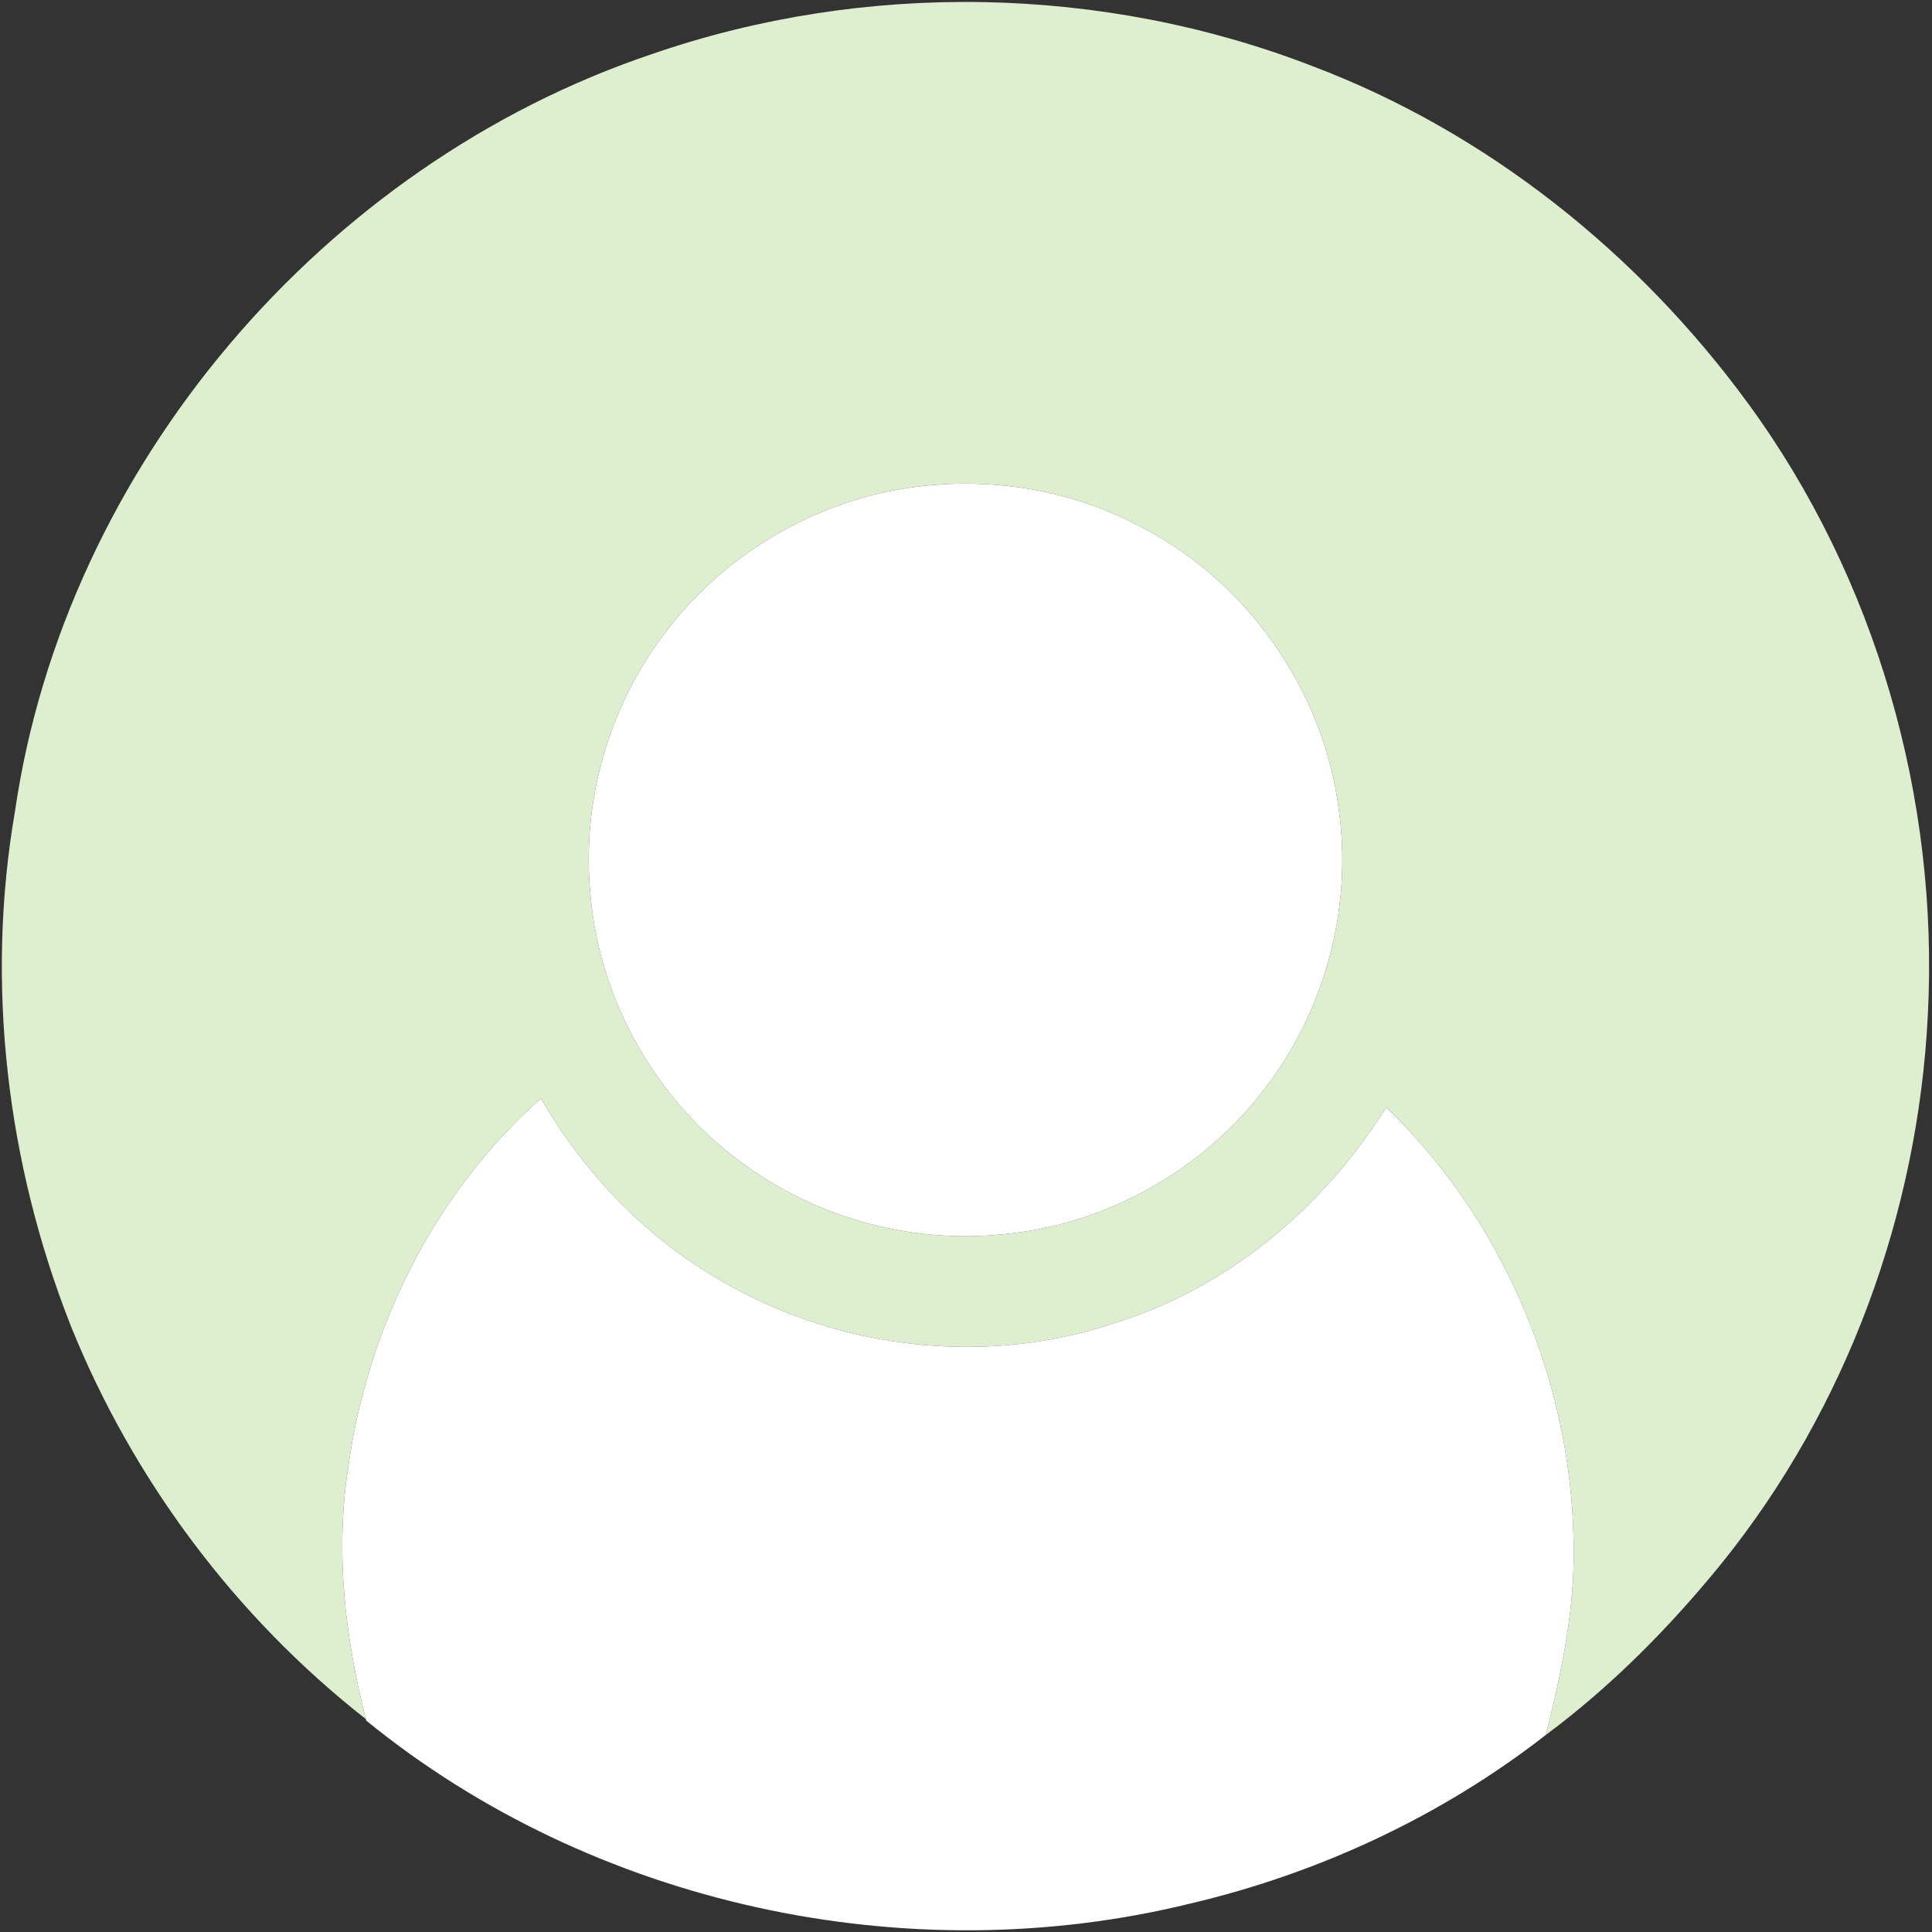 <?xml version="1.0" encoding="UTF-8" ?>
<!DOCTYPE svg PUBLIC "-//W3C//DTD SVG 1.1//EN" "http://www.w3.org/Graphics/SVG/1.1/DTD/svg11.dtd">
<svg viewBox="0 0 255 255" version="1.1" xmlns="http://www.w3.org/2000/svg">
<rect x="0" y="0" width="255" height="255" fill="#333333" stroke="none"/>
<g id="#404040ff">
</g>
<g id="#deefcfff">
<path fill="#deefcf" opacity="1.00" d=" M 86.10 7.12 C 114.14 -2.56 145.60 -1.98 173.26 8.74 C 196.28 17.45 216.24 33.44 230.72 53.24 C 247.62 76.35 255.93 105.43 254.45 133.97 C 253.15 160.12 243.72 185.88 227.26 206.31 C 220.43 214.72 212.74 222.52 204.03 228.99 C 205.76 222.11 207.28 215.13 207.64 208.02 C 208.58 185.16 199.47 162.06 182.97 146.16 C 174.74 159.25 162.30 169.88 147.42 174.52 C 130.45 180.34 111.14 178.20 95.63 169.30 C 85.51 163.62 77.19 155.00 71.40 144.98 C 57.29 157.47 48.36 175.44 45.91 194.06 C 44.25 205.03 45.56 216.21 48.29 226.90 C 31.06 213.40 17.49 195.24 9.32 174.93 C 0.88 153.51 -1.94 129.78 1.98 107.06 C 8.61 61.59 42.66 21.71 86.10 7.12 M 119.36 64.48 C 106.64 66.52 94.81 73.77 87.26 84.23 C 80.17 93.86 76.77 106.11 77.93 118.02 C 79.09 132.13 86.77 145.51 98.28 153.74 C 107.94 160.76 120.18 164.11 132.07 162.94 C 145.63 161.78 158.53 154.66 166.80 143.86 C 174.82 133.55 178.50 120.00 176.73 107.05 C 174.77 91.00 164.34 76.29 149.83 69.16 C 140.53 64.36 129.67 62.83 119.36 64.48 Z" />
</g>
<g id="#ffffffff">
<path fill="#ffffff" opacity="1.00" d=" M 119.36 64.48 C 129.67 62.83 140.53 64.36 149.83 69.16 C 164.34 76.29 174.77 91.00 176.73 107.05 C 178.50 120.00 174.82 133.55 166.80 143.86 C 158.53 154.66 145.63 161.78 132.07 162.94 C 120.18 164.11 107.94 160.76 98.28 153.74 C 86.77 145.51 79.09 132.13 77.93 118.02 C 76.77 106.11 80.17 93.86 87.26 84.23 C 94.81 73.77 106.64 66.52 119.36 64.48 Z" />
<path fill="#ffffff" opacity="1.00" d=" M 45.91 194.06 C 48.36 175.44 57.29 157.47 71.40 144.98 C 77.19 155.00 85.51 163.62 95.63 169.30 C 111.14 178.20 130.45 180.34 147.42 174.52 C 162.30 169.88 174.74 159.25 182.97 146.16 C 199.47 162.06 208.58 185.16 207.64 208.02 C 207.28 215.13 205.76 222.11 204.03 228.99 C 190.29 239.70 174.11 247.24 157.17 251.23 C 119.76 260.44 78.25 251.47 48.33 227.09 L 48.29 226.90 C 45.56 216.21 44.25 205.03 45.91 194.06 Z" />
</g>
</svg>
